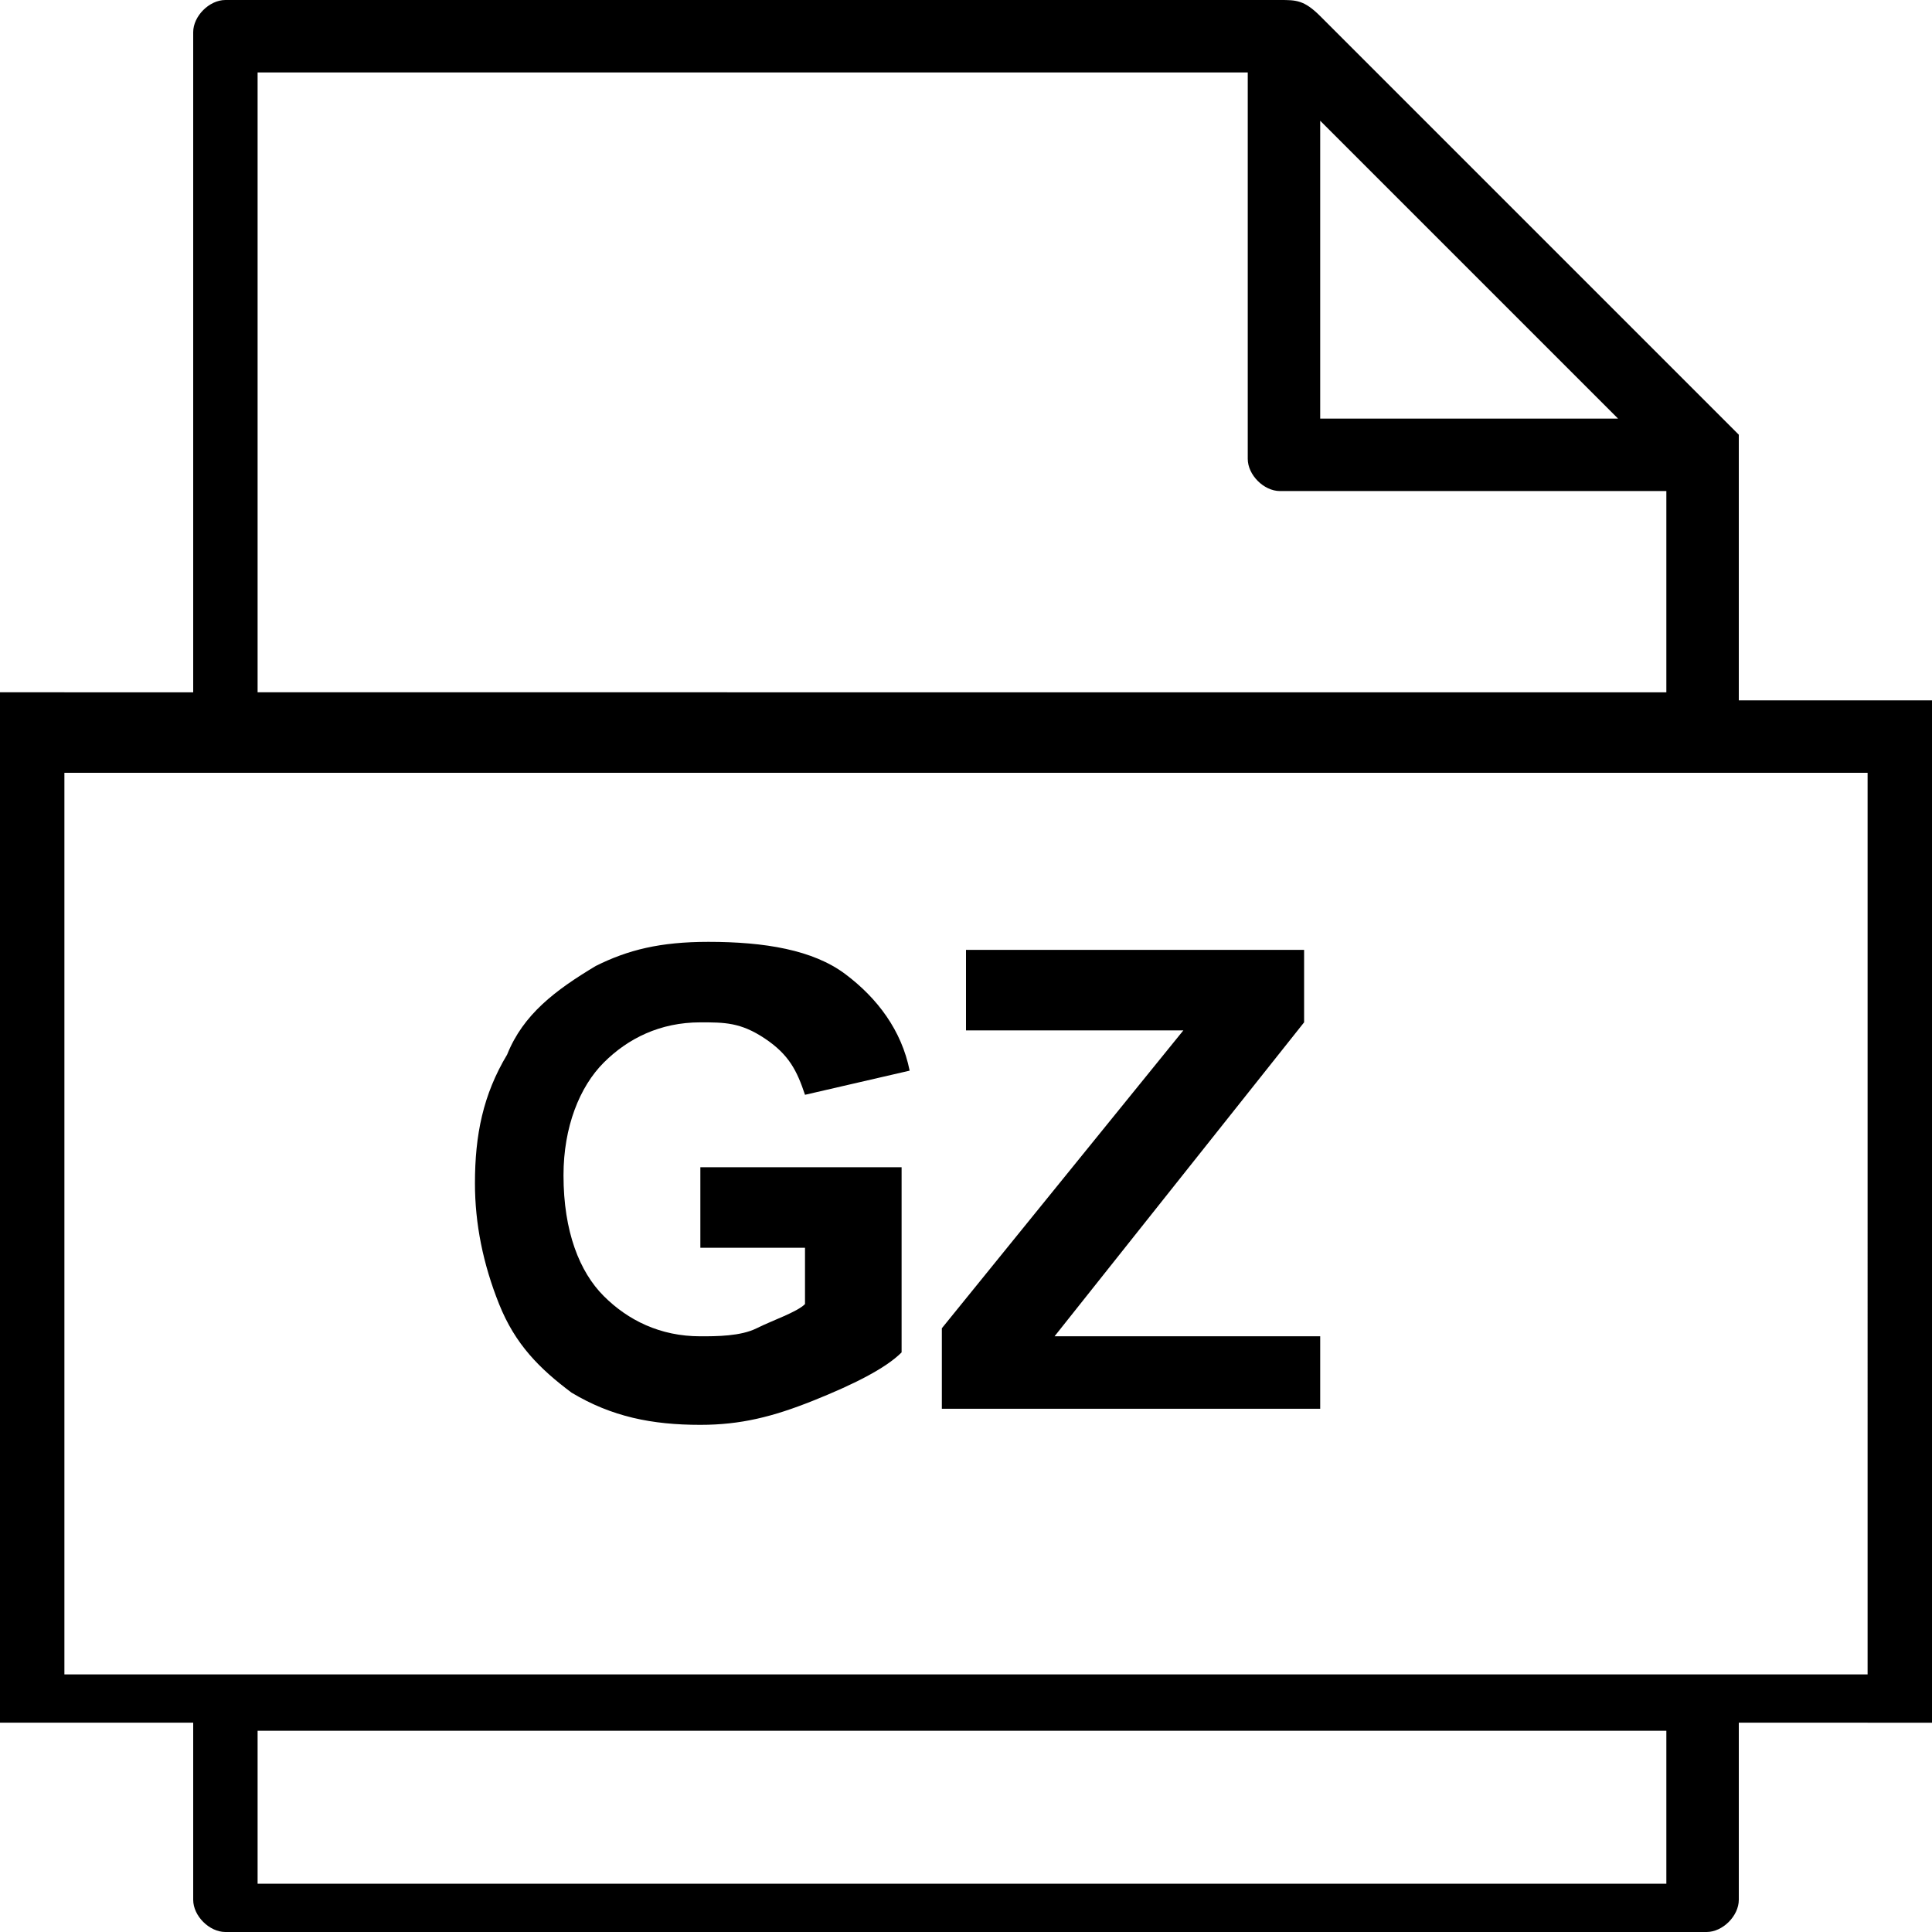 <?xml version="1.0" encoding="utf-8"?>
<!-- Generator: Adobe Illustrator 21.1.0, SVG Export Plug-In . SVG Version: 6.00 Build 0)  -->
<svg version="1.1" id="Layer_1" xmlns="http://www.w3.org/2000/svg" xmlns:xlink="http://www.w3.org/1999/xlink" x="0px" y="0px"
	 viewBox="0 0 24 24" style="enable-background:new 0 0 24 24;" xml:space="preserve">
<path d="M21.6,8.7V5.4l-5.2-5.2C16.2,0,16.1,0,15.9,0H2.8C2.6,0,2.4,0.2,2.4,0.4v8.2H0v12.8h2.4v2.2c0,0.2,0.2,0.4,0.4,0.4h18.4
	c0.2,0,0.4-0.2,0.4-0.4v-2.2H24V8.7H21.6z M16.4,1.5l3.7,3.7h-3.7V1.5z M3.2,0.9h12.3v4.8c0,0.2,0.2,0.4,0.4,0.4h4.8v2.5H3.2V0.9z
	 M20.7,23.4H3.2v-1.9h17.5V23.4z M23.2,20.8H0.8V9.6h22.4V20.8z M16.4,17.5h-4.7v-1l3-3.7h-2.7v-1h4.2v0.9l-3.1,3.9h3.3V17.5z
	 M6.2,16.2c-0.2-0.5-0.3-1-0.3-1.5c0-0.6,0.1-1.1,0.4-1.6c0.2-0.5,0.6-0.8,1.1-1.1c0.4-0.2,0.8-0.3,1.4-0.3c0.7,0,1.3,0.1,1.7,0.4
	s0.7,0.7,0.8,1.2L10,13.6c-0.1-0.3-0.2-0.5-0.5-0.7S9,12.7,8.7,12.7c-0.5,0-0.9,0.2-1.2,0.5C7.2,13.5,7,14,7,14.6
	c0,0.7,0.2,1.2,0.5,1.5s0.7,0.5,1.2,0.5c0.2,0,0.5,0,0.7-0.1c0.2-0.1,0.5-0.2,0.6-0.3v-0.7H8.7v-1h2.5v2.3c-0.2,0.2-0.6,0.4-1.1,0.6
	c-0.5,0.2-0.9,0.3-1.4,0.3c-0.6,0-1.1-0.1-1.6-0.4C6.7,17,6.4,16.7,6.2,16.2z"/>
</svg>
